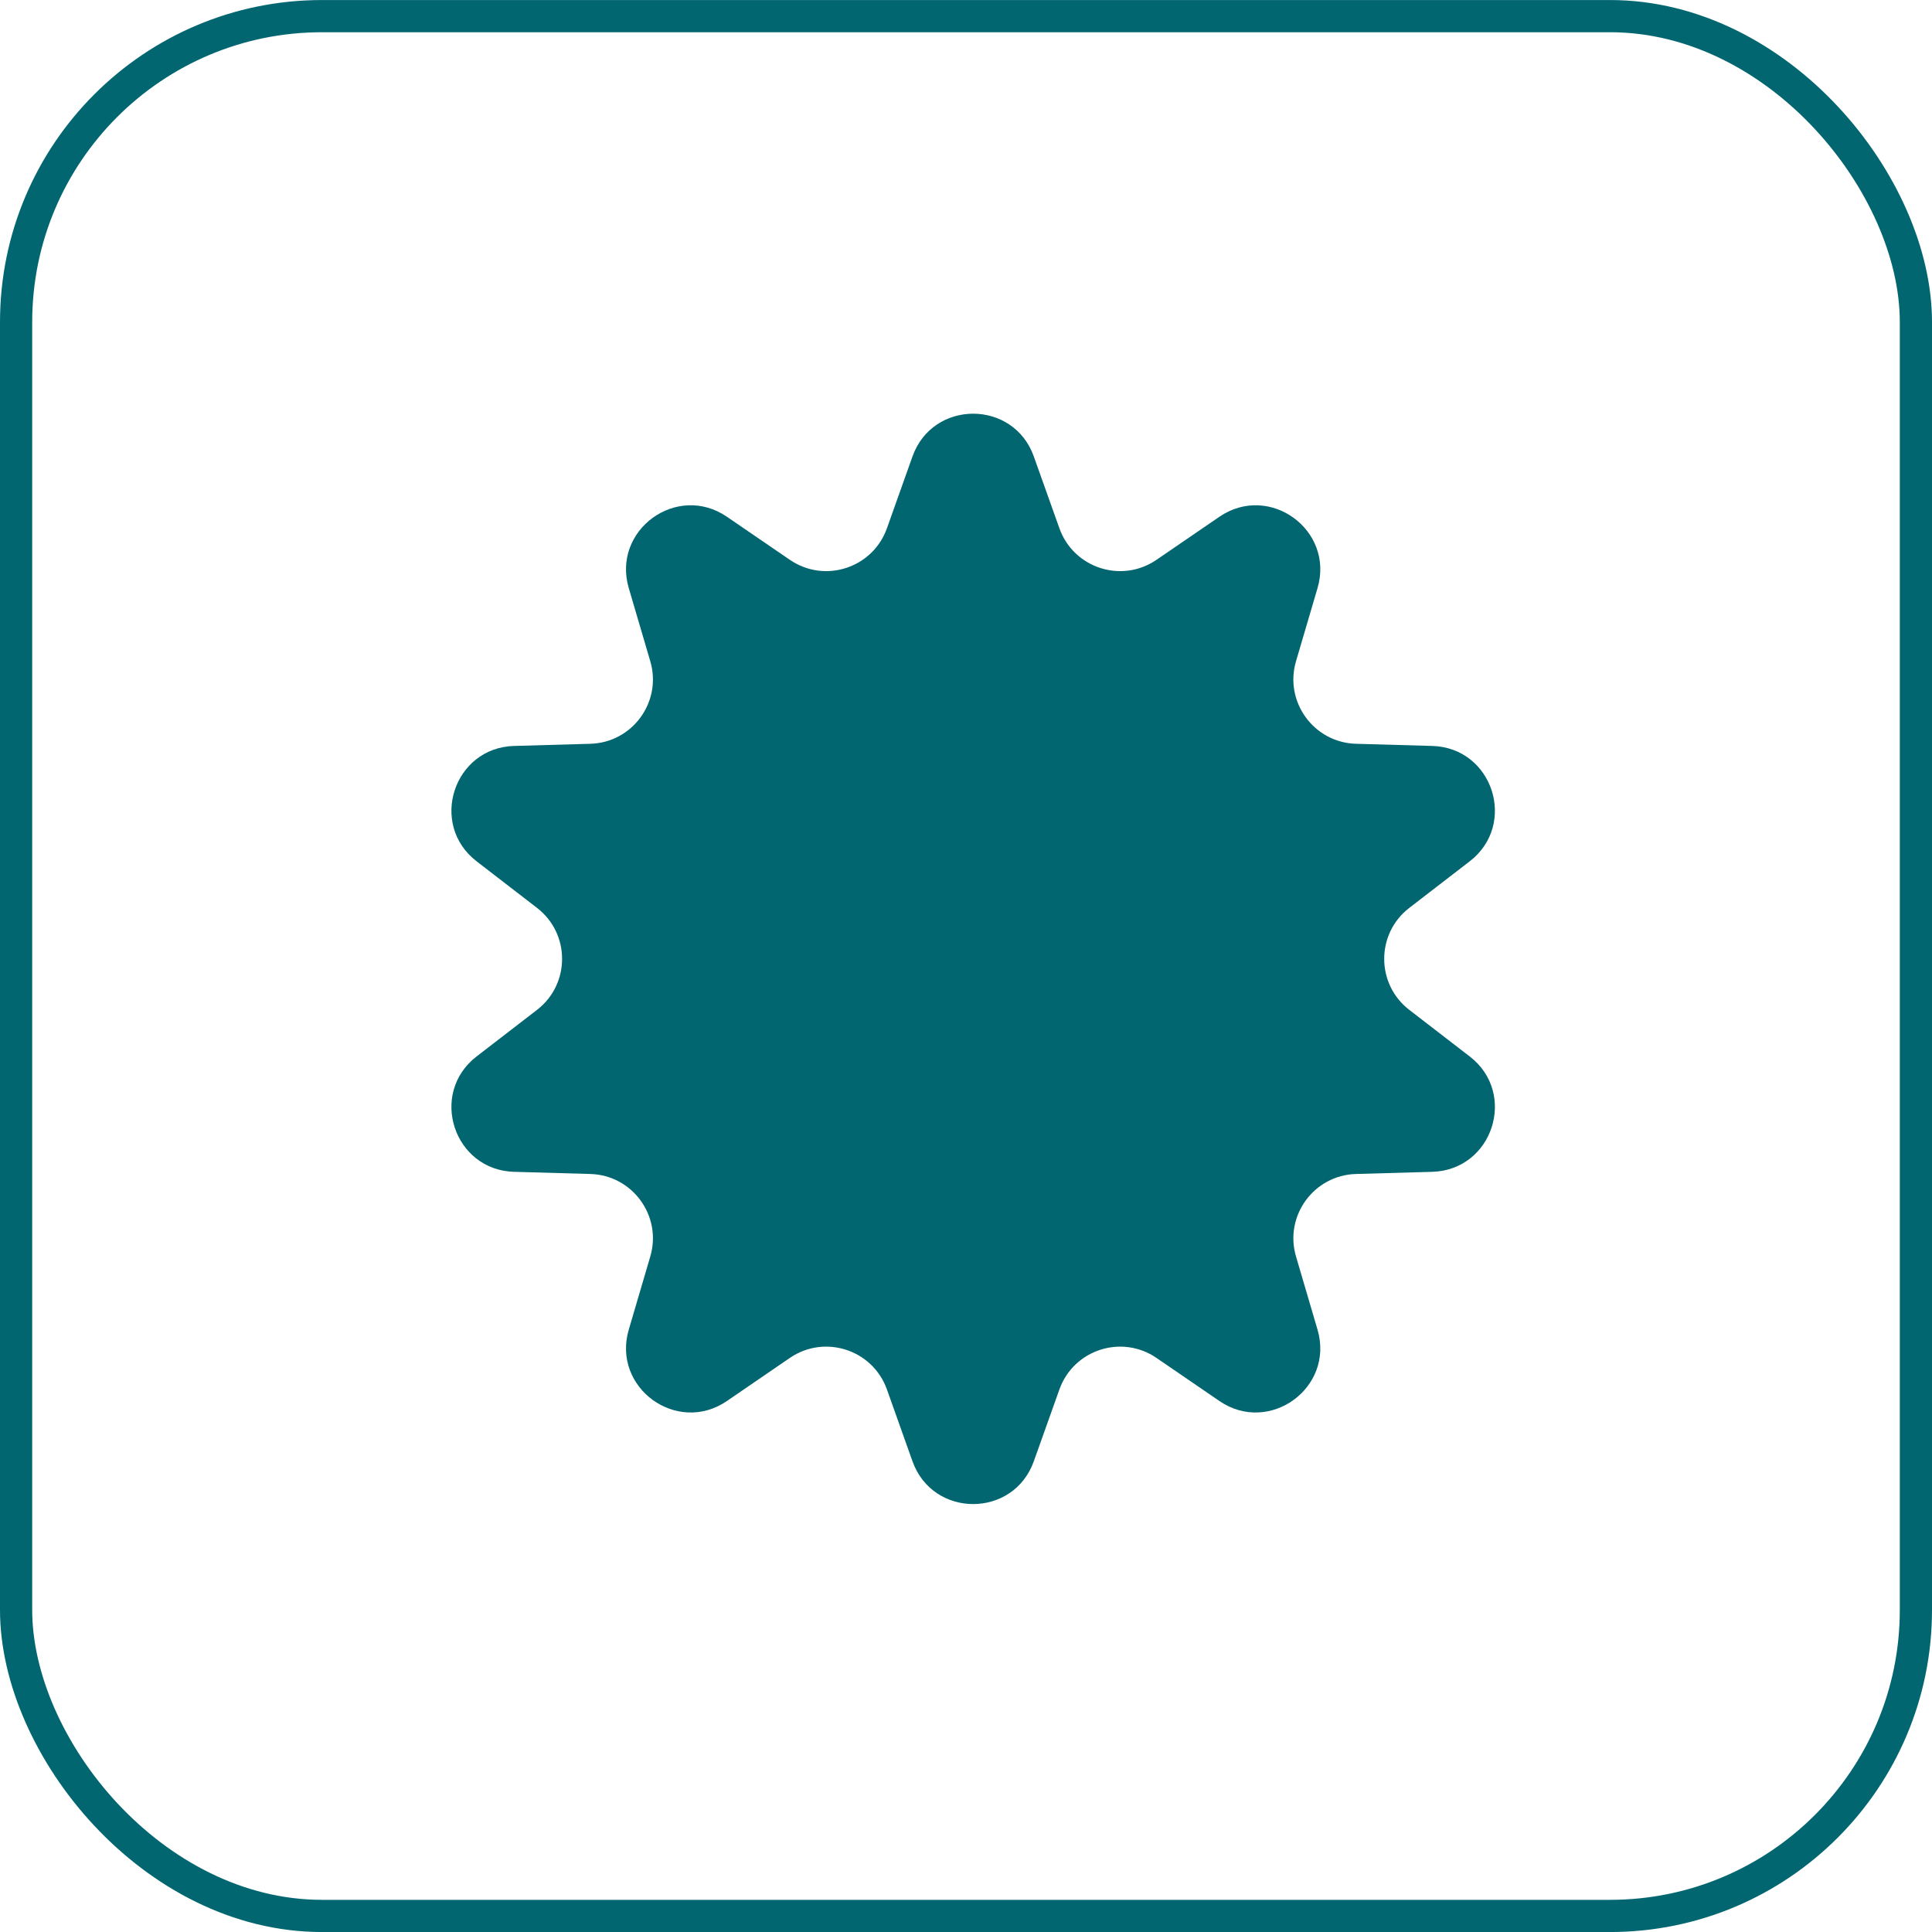 <svg width="60" height="60" viewBox="0 0 60 60" fill="none" xmlns="http://www.w3.org/2000/svg">
<rect x="0.5" y="0.501" width="59" height="59" rx="9.5" stroke="#016670"/>
<path d="M28.338 14.176C28.97 12.405 31.475 12.405 32.106 14.176L32.901 16.407C33.342 17.643 34.832 18.127 35.915 17.386L37.869 16.049C39.421 14.987 41.448 16.459 40.917 18.264L40.249 20.535C39.879 21.794 40.8 23.062 42.112 23.099L44.479 23.166C46.359 23.219 47.133 25.601 45.643 26.749L43.767 28.195C42.728 28.995 42.728 30.562 43.767 31.363L45.643 32.809C47.133 33.956 46.359 36.339 44.479 36.392L42.112 36.459C40.8 36.496 39.879 37.764 40.249 39.022L40.917 41.294C41.448 43.098 39.421 44.571 37.869 43.509L35.915 42.171C34.832 41.431 33.342 41.915 32.901 43.15L32.106 45.381C31.475 47.153 28.97 47.153 28.338 45.381L27.544 43.15C27.103 41.915 25.613 41.431 24.53 42.171L22.576 43.509C21.024 44.571 18.997 43.098 19.527 41.294L20.195 39.022C20.566 37.764 19.644 36.496 18.333 36.459L15.966 36.392C14.086 36.339 13.312 33.956 14.802 32.808L16.677 31.363C17.716 30.562 17.716 28.995 16.677 28.195L14.802 26.749C13.312 25.601 14.086 23.219 15.966 23.166L18.333 23.099C19.644 23.062 20.566 21.794 20.195 20.535L19.527 18.264C18.997 16.459 21.024 14.987 22.576 16.049L24.53 17.386C25.613 18.127 27.103 17.643 27.544 16.407L28.338 14.176Z" fill="#016670"/>
</svg>
